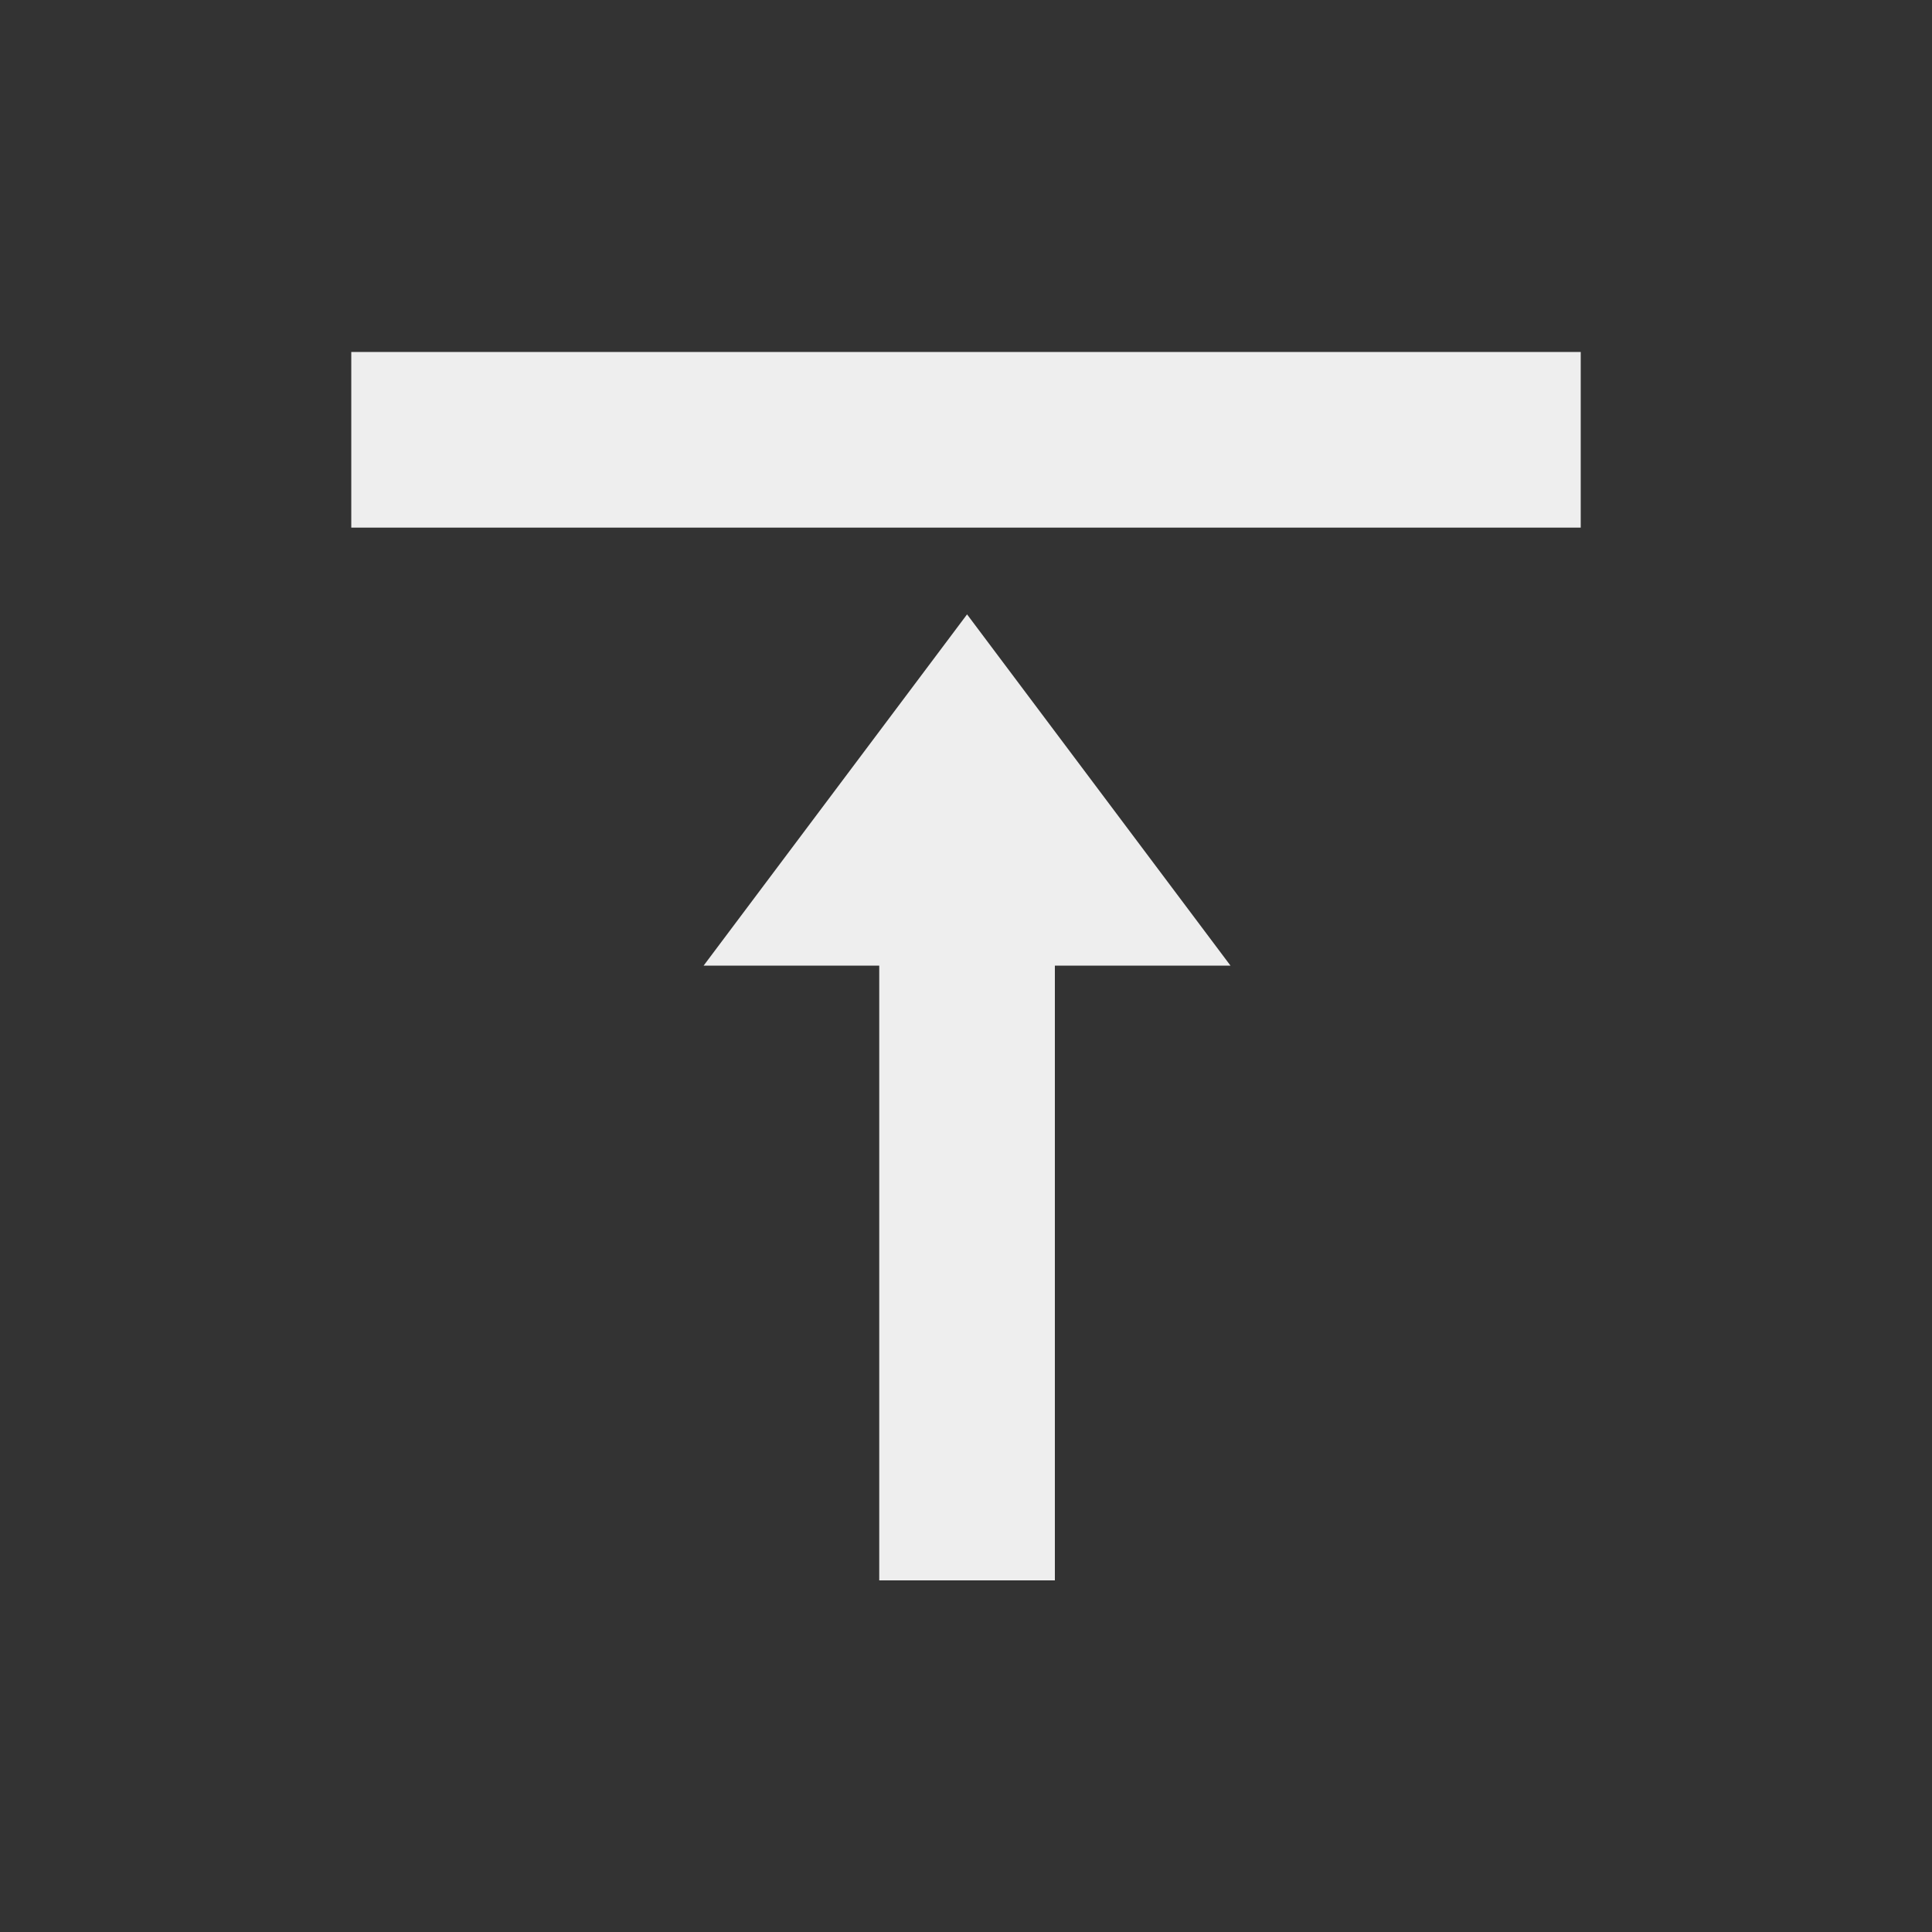 <?xml version="1.0" encoding="UTF-8"?>
<svg xmlns="http://www.w3.org/2000/svg" xmlns:xlink="http://www.w3.org/1999/xlink" width="22px" height="22px" viewBox="0 0 22 22" version="1.1">
<rect x="0" y="0" width="22" height="22" fill="#333333" stroke="none"/>
<g id="surface1">
<defs>
  <style id="current-color-scheme" type="text/css">
   .ColorScheme-Text { color:#eeeeee; } .ColorScheme-Highlight { color:#424242; }
  </style>
 </defs>
<path style="fill:currentColor" class="ColorScheme-Text" d="M 10.012 17.996 L 10.012 10.996 L 8.012 10.996 L 11.012 6.996 L 14.012 10.996 L 12.012 10.996 L 12.012 17.996 Z M 4 6.008 L 4 4.008 L 18 4.008 L 18 6.008 Z M 4 6.008 "/>
</g>
</svg>
